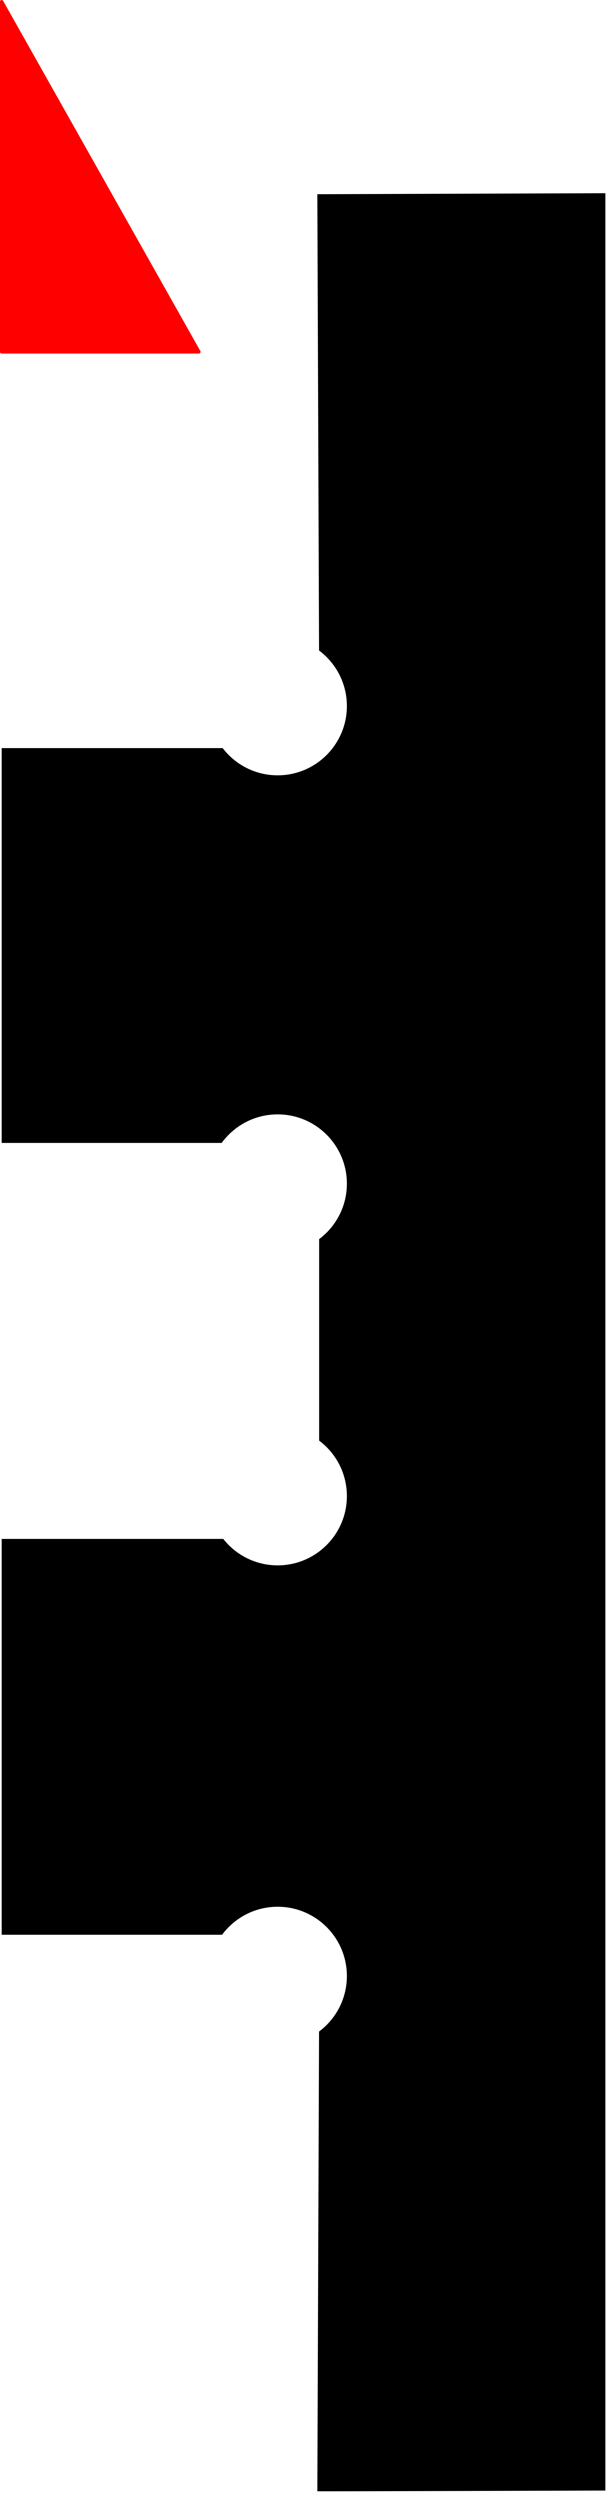 <?xml version="1.0" encoding="UTF-8" standalone="no"?>
<!DOCTYPE svg PUBLIC "-//W3C//DTD SVG 1.1//EN" "http://www.w3.org/Graphics/SVG/1.1/DTD/svg11.dtd">
<svg width="44px" height="179px" version="1.1" xmlns="http://www.w3.org/2000/svg" xmlns:xlink="http://www.w3.org/1999/xlink" xml:space="preserve" xmlns:serif="http://www.serif.com/" style="fill-rule:evenodd;clip-rule:evenodd;stroke-linecap:round;stroke-linejoin:round;stroke-miterlimit:1.5;">
    <path id="Bezugspunkt" d="M0.12,0.12L0.12,25.193L14.253,25.193L0.12,0.12Z" style="fill:rgb(255,0,0);stroke:rgb(255,0,0);stroke-width:0.24px;"/>
    <path d="M22.864,46.575L22.741,13.905L43.382,13.833L43.382,178.315C43.382,178.315 22.724,178.382 22.741,178.366L22.864,145.452C24.074,144.548 24.858,143.103 24.858,141.477C24.858,138.74 22.635,136.517 19.897,136.517C18.266,136.517 16.818,137.306 15.914,138.523L0.12,138.523L0.12,110.182L16,110.182C16.908,111.335 18.317,112.075 19.897,112.075C22.635,112.075 24.858,109.853 24.858,107.115C24.858,105.491 24.077,104.049 22.87,103.144L22.87,88.718C24.077,87.812 24.858,86.37 24.858,84.747C24.858,82.009 22.635,79.786 19.897,79.786C18.249,79.786 16.788,80.592 15.886,81.83L0.12,81.83L0.12,53.562L15.956,53.562C16.864,54.747 18.292,55.511 19.897,55.511C22.635,55.511 24.858,53.288 24.858,50.55C24.858,48.924 24.074,47.48 22.864,46.575Z"/>
</svg>

